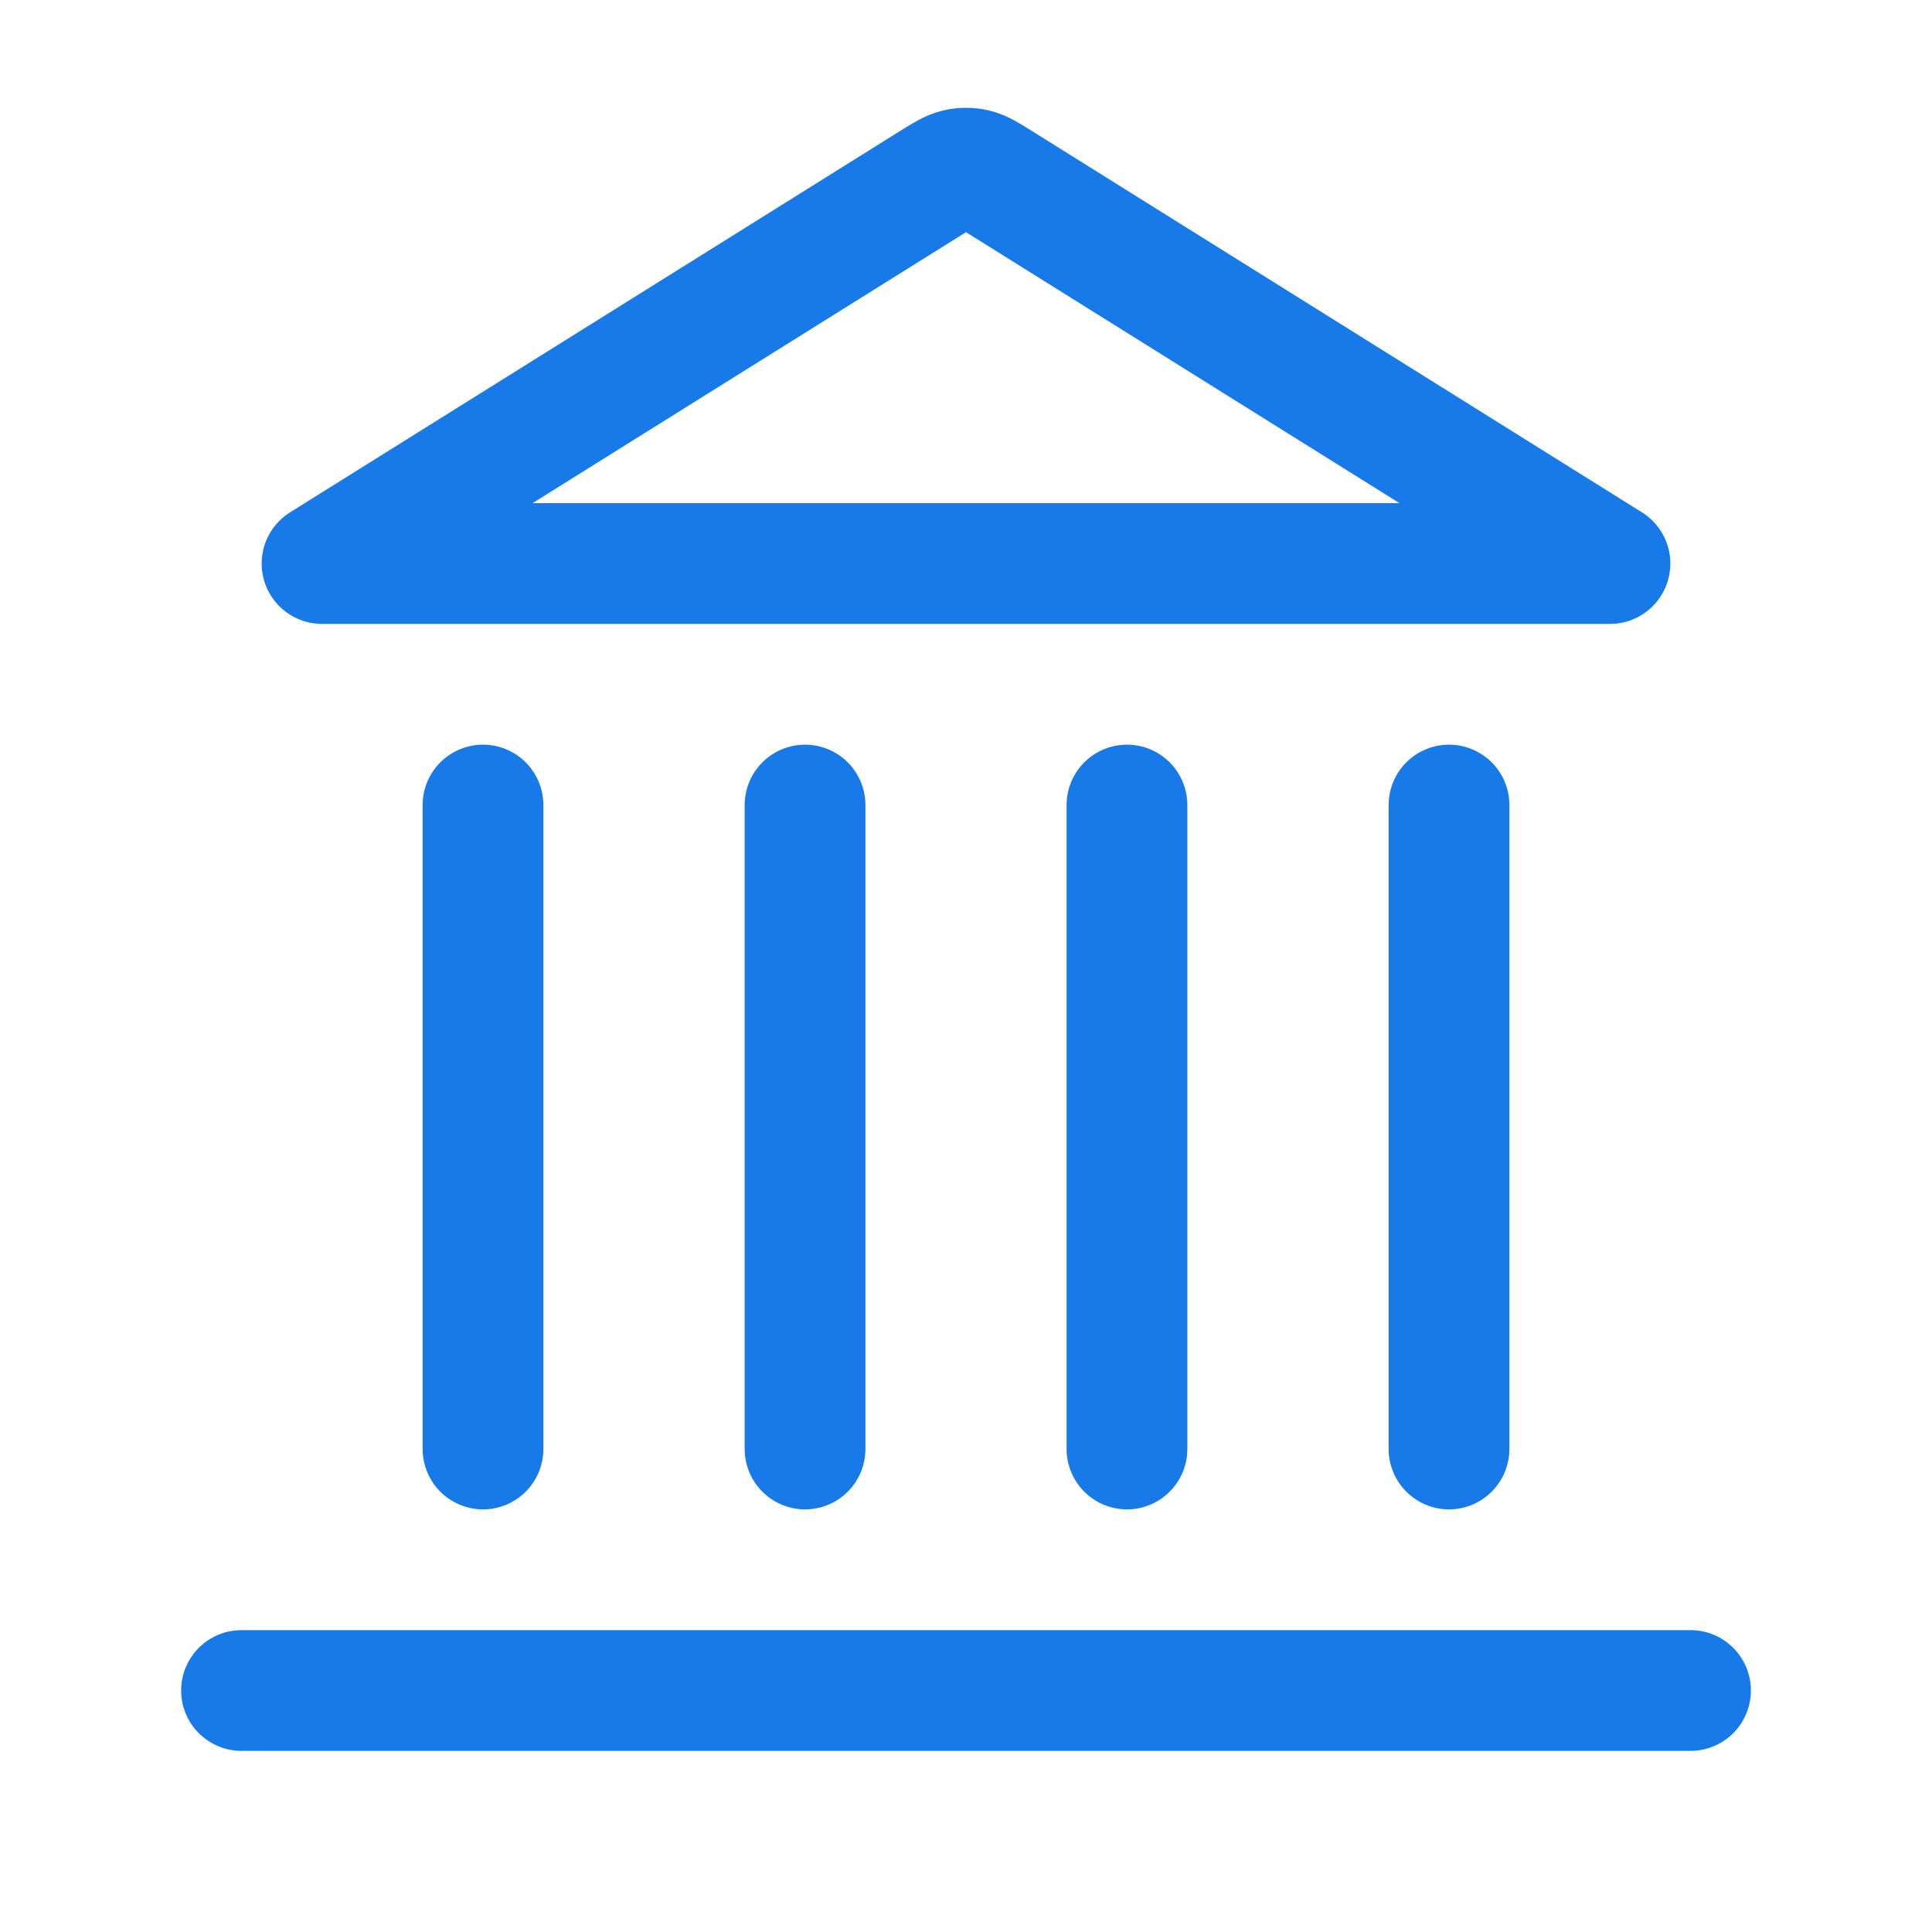<svg width="16" height="16" viewBox="0 0 16 16" fill="none" xmlns="http://www.w3.org/2000/svg">
<path d="M2 14H14M4 12V6.667M6.667 12V6.667M9.333 12V6.667M12 12V6.667M13.333 4.667L8.283 1.51C8.18 1.446 8.129 1.414 8.074 1.401C8.025 1.39 7.975 1.39 7.926 1.401C7.871 1.414 7.82 1.446 7.717 1.51L2.667 4.667H13.333Z" stroke="#187AE8" stroke-linecap="round" stroke-linejoin="round"/>
</svg>
